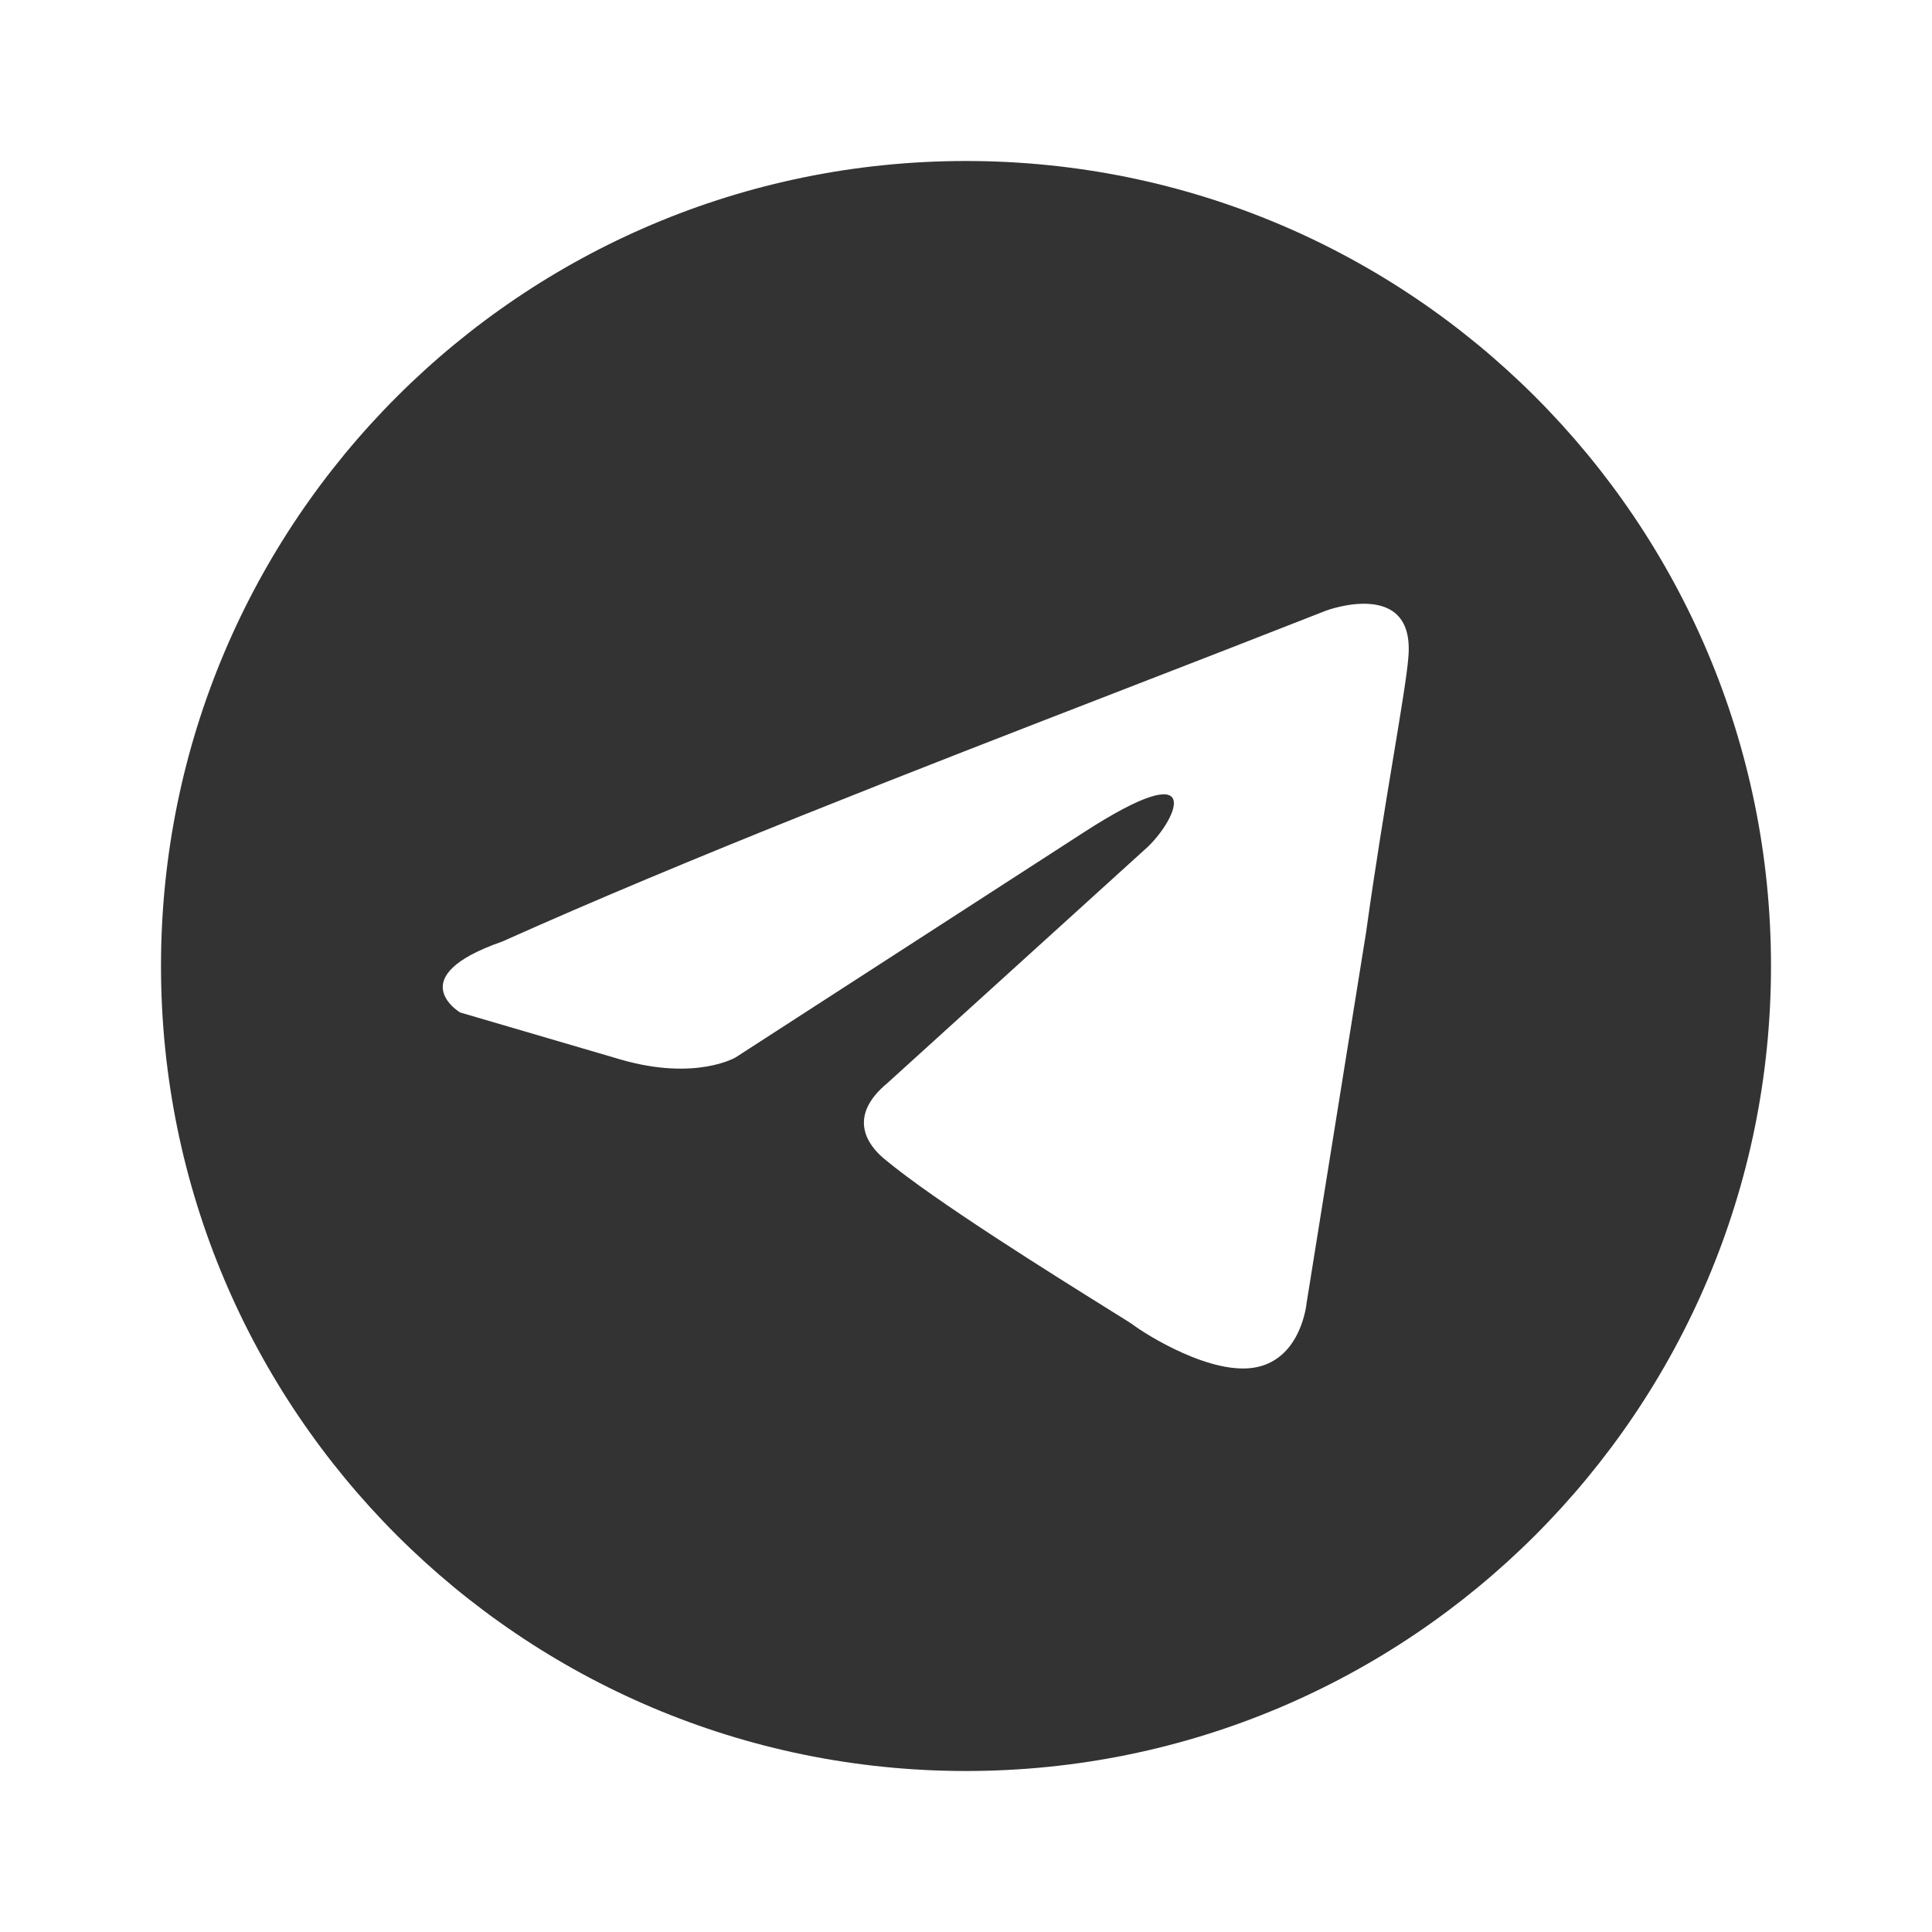 <svg width="48" height="48" viewBox="0 0 48 48" fill="none" xmlns="http://www.w3.org/2000/svg">
<path fill-rule="evenodd" clip-rule="evenodd" d="M24 44C35.046 44 44 35.046 44 24C44 12.954 35.046 4 24 4C12.954 4 4 12.954 4 24C4 35.046 12.954 44 24 44ZM34.989 16.343C35.174 14.345 32.954 15.168 32.954 15.168C31.315 15.812 29.624 16.468 27.915 17.13C22.616 19.183 17.142 21.304 12.479 23.392C9.95 24.273 11.431 25.154 11.431 25.154L15.439 26.329C17.289 26.858 18.276 26.271 18.276 26.271L26.91 20.69C29.994 18.692 29.254 20.337 28.514 21.042L22.038 26.917C21.051 27.739 21.545 28.444 21.976 28.797C23.2 29.822 26.21 31.698 27.524 32.518C27.866 32.731 28.093 32.872 28.143 32.909C28.452 33.144 30.117 34.201 31.227 33.966C32.337 33.731 32.461 32.38 32.461 32.38L33.941 23.157C34.163 21.556 34.417 20.017 34.621 18.788C34.813 17.627 34.959 16.742 34.989 16.343Z" fill="#333333"/>
</svg>
